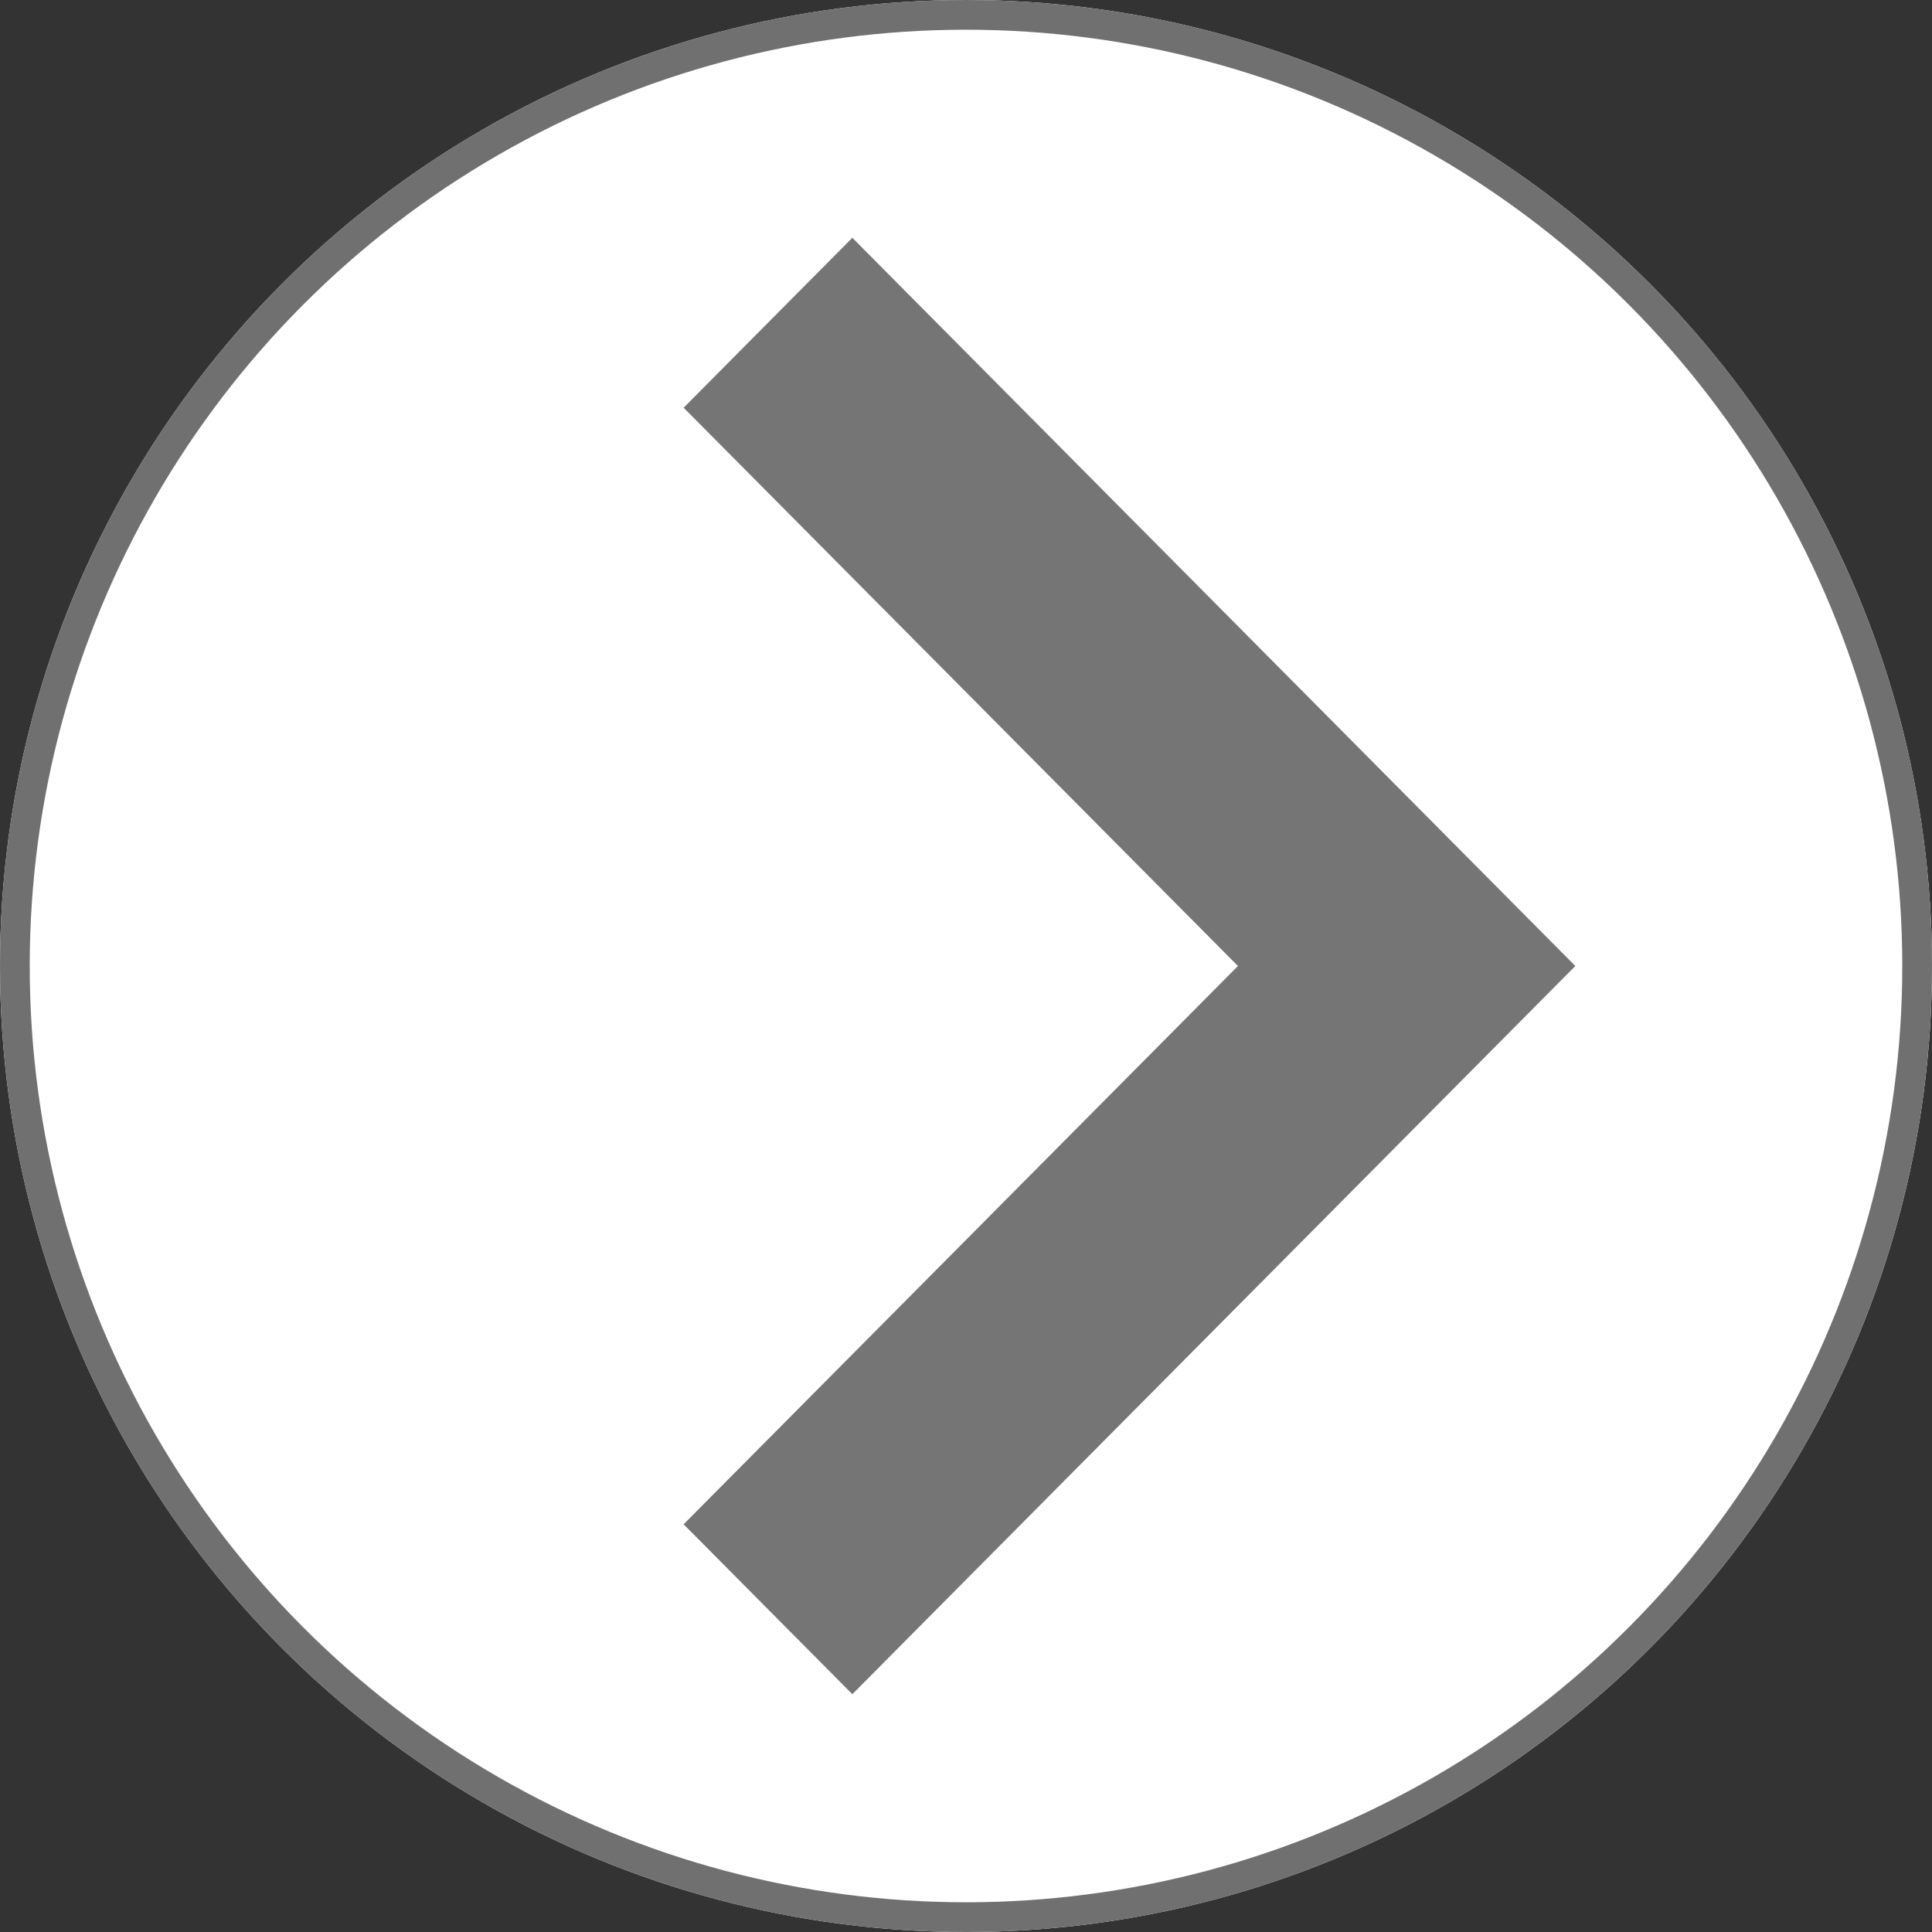 <svg xmlns="http://www.w3.org/2000/svg" width="65" height="65" viewBox="0 0 65 65">
  <rect x="0" y="0" width="65" height="65" fill="#333333" stroke="none"/>
  <g id="Group_370" data-name="Group 370" transform="translate(-1565 -716)">
    <g id="Ellipse_1" data-name="Ellipse 1" transform="translate(1565 716)" fill="#fff" stroke="#707070" stroke-width="1">
      <circle cx="32.5" cy="32.5" r="32.5" stroke="none"/>
      <circle cx="32.5" cy="32.5" r="32" fill="none"/>
    </g>
    <path id="path" d="M8.6,11.717,14.276,6,38.6,30.5,14.276,55,8.6,49.283,27.249,30.5Z" transform="translate(1579.4 718)" fill-rule="evenodd" opacity="0.54"/>
  </g>
</svg>
